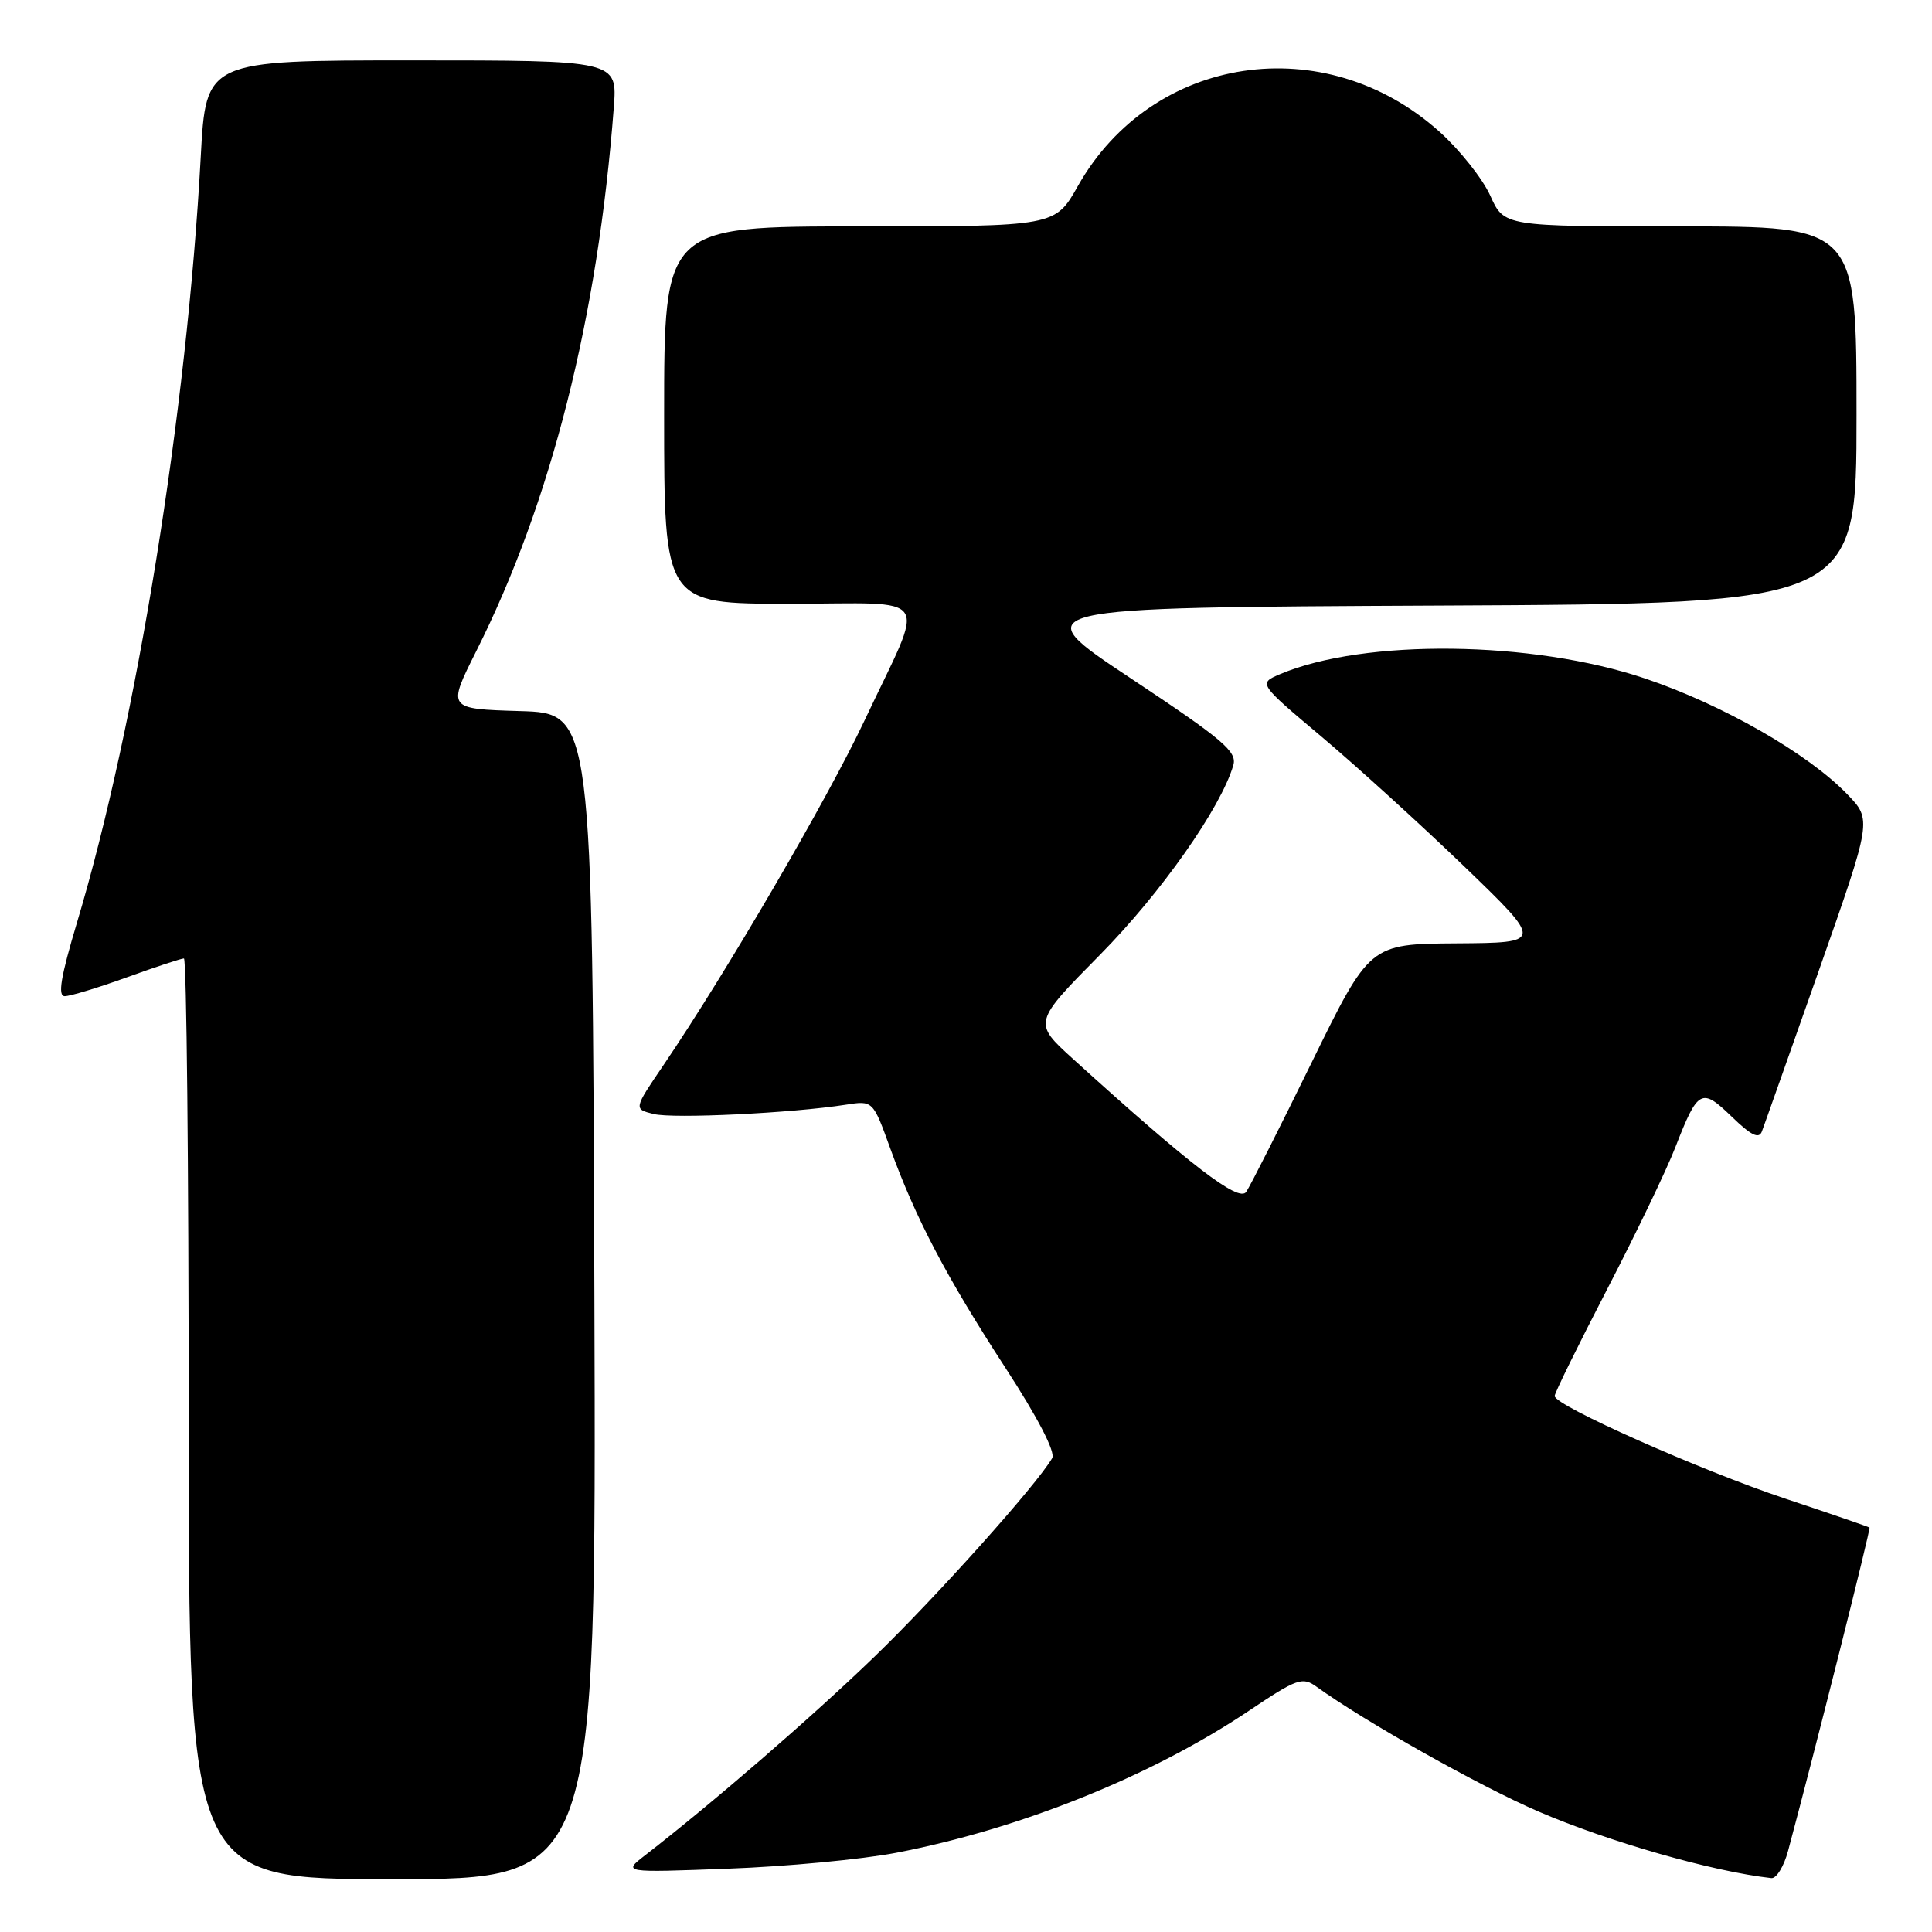 <?xml version="1.0" encoding="UTF-8" standalone="no"?>
<!DOCTYPE svg PUBLIC "-//W3C//DTD SVG 1.1//EN" "http://www.w3.org/Graphics/SVG/1.1/DTD/svg11.dtd" >
<svg xmlns="http://www.w3.org/2000/svg" xmlns:xlink="http://www.w3.org/1999/xlink" version="1.1" viewBox="0 0 256 256">
 <g >
 <path fill="currentColor"
d=" M 78.76 171.75 C 78.50 94.50 78.50 94.50 68.88 94.22 C 59.27 93.93 59.27 93.93 63.09 86.31 C 73.02 66.56 79.22 42.07 81.33 14.25 C 81.81 8.00 81.81 8.00 54.55 8.00 C 27.29 8.00 27.29 8.00 26.60 20.75 C 24.79 54.48 18.08 95.98 10.20 122.25 C 8.05 129.43 7.62 132.00 8.58 132.00 C 9.29 132.00 13.00 130.88 16.81 129.50 C 20.62 128.12 24.03 127.00 24.37 127.00 C 24.72 127.00 25.00 154.45 25.00 188.00 C 25.00 249.00 25.00 249.00 52.01 249.00 C 79.01 249.00 79.01 249.00 78.76 171.75 Z  M 236.93 245.25 C 240.51 231.92 247.90 202.57 247.72 202.41 C 247.60 202.31 242.58 200.58 236.57 198.58 C 225.25 194.80 206.00 186.24 206.00 184.98 C 206.00 184.58 209.12 178.24 212.93 170.88 C 216.74 163.52 220.83 155.03 222.00 152.00 C 224.99 144.32 225.45 144.08 229.47 147.97 C 232.04 150.46 233.07 150.96 233.46 149.92 C 233.76 149.14 237.15 139.53 241.02 128.57 C 248.04 108.63 248.04 108.63 244.77 105.24 C 239.56 99.84 228.28 93.38 218.00 89.91 C 203.07 84.87 180.78 84.61 169.61 89.33 C 166.73 90.56 166.73 90.56 175.14 97.64 C 179.77 101.54 188.27 109.27 194.03 114.82 C 204.50 124.92 204.50 124.92 193.00 125.00 C 181.50 125.08 181.50 125.08 173.80 140.79 C 169.57 149.43 165.67 157.14 165.13 157.93 C 164.16 159.36 157.81 154.49 142.19 140.32 C 136.88 135.50 136.88 135.50 145.77 126.50 C 153.85 118.31 161.76 107.07 163.42 101.40 C 163.95 99.60 162.09 98.02 149.86 89.90 C 135.68 80.50 135.68 80.50 190.84 80.24 C 246.00 79.98 246.00 79.98 246.00 54.99 C 246.00 30.00 246.00 30.00 222.65 30.00 C 199.30 30.00 199.30 30.00 197.47 25.93 C 196.46 23.69 193.44 19.88 190.77 17.48 C 175.55 3.80 152.67 7.22 142.83 24.64 C 139.81 30.00 139.81 30.00 113.90 30.00 C 88.00 30.00 88.00 30.00 88.00 55.00 C 88.00 80.00 88.00 80.00 104.57 80.00 C 123.93 80.00 122.73 78.14 114.54 95.50 C 109.57 106.02 96.27 128.82 87.91 141.14 C 83.96 146.95 83.96 146.95 86.60 147.61 C 89.18 148.26 104.91 147.50 112.08 146.38 C 115.67 145.82 115.67 145.82 117.96 152.16 C 121.33 161.45 125.38 169.17 133.20 181.21 C 137.51 187.83 139.88 192.41 139.42 193.21 C 137.35 196.77 124.11 211.56 115.84 219.55 C 107.60 227.51 94.41 238.92 85.50 245.82 C 82.50 248.14 82.50 248.14 96.50 247.61 C 104.20 247.33 114.20 246.38 118.73 245.51 C 135.17 242.35 152.60 235.34 165.50 226.68 C 171.88 222.40 172.58 222.15 174.46 223.51 C 180.85 228.12 196.08 236.69 203.86 240.04 C 213.16 244.05 226.92 247.99 234.71 248.86 C 235.38 248.94 236.38 247.31 236.93 245.25 Z "/>
</g>
</svg>